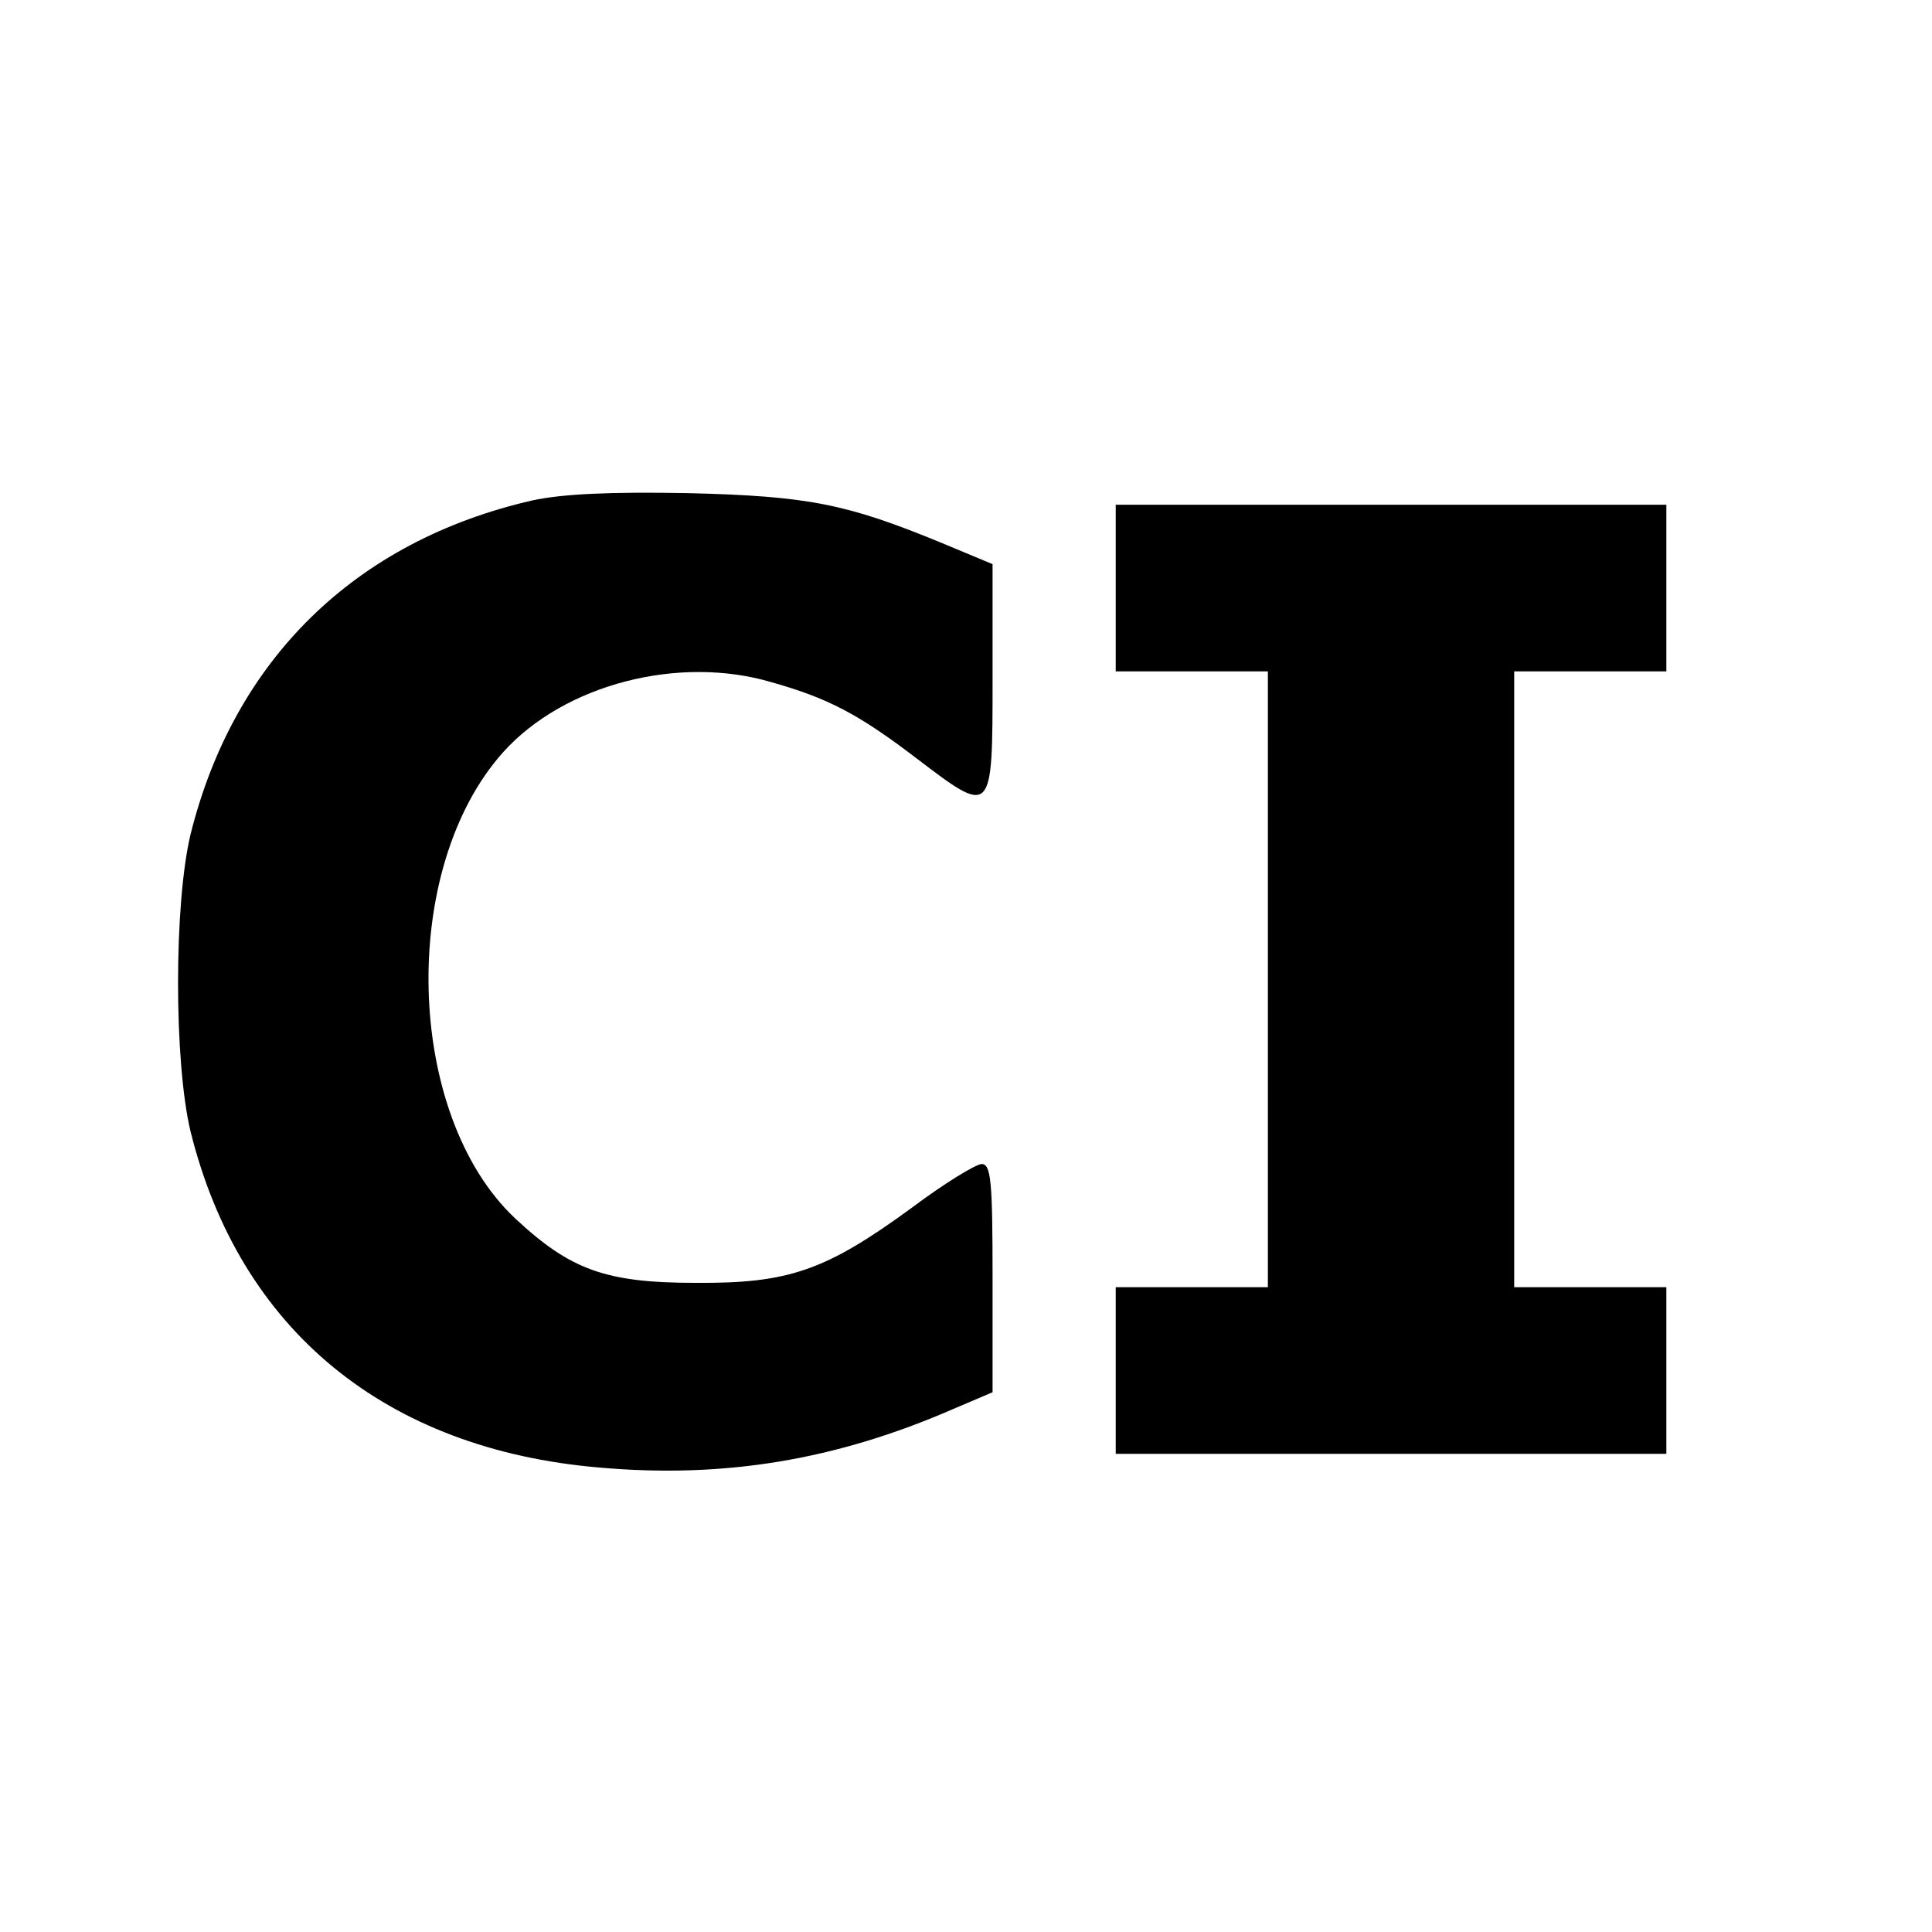 <?xml version="1.0" standalone="no"?>
<!DOCTYPE svg PUBLIC "-//W3C//DTD SVG 20010904//EN"
 "http://www.w3.org/TR/2001/REC-SVG-20010904/DTD/svg10.dtd">
<svg version="1.0" xmlns="http://www.w3.org/2000/svg"
 width="16pt" height="16pt" viewBox="0 0 16 16"
 preserveAspectRatio="xMidYMid meet">
<g transform="translate(0,16) scale(0.006,-0.006)"
fill="#000000" stroke="none">
<path d="M735 1976 c-245 -56 -412 -220 -472 -461 -23 -96 -23 -314 0 -410 68
-274 269 -439 565 -464 171 -15 325 10 488 81 l54 23 0 158 c0 132 -2 157 -15
157 -8 0 -52 -27 -96 -60 -119 -87 -170 -105 -299 -104 -124 0 -173 18 -249
89 -152 143 -161 483 -16 644 84 93 242 134 370 96 78 -22 120 -44 200 -105
105 -80 105 -80 105 109 l0 159 -72 30 c-129 53 -182 64 -348 68 -108 2 -173
-1 -215 -10z"/>
<path d="M1540 1855 l0 -115 105 0 105 0 0 -425 0 -425 -105 0 -105 0 0 -115
0 -115 380 0 380 0 0 115 0 115 -105 0 -105 0 0 425 0 425 105 0 105 0 0 115
0 115 -380 0 -380 0 0 -115z"/>
</g>
</svg>
